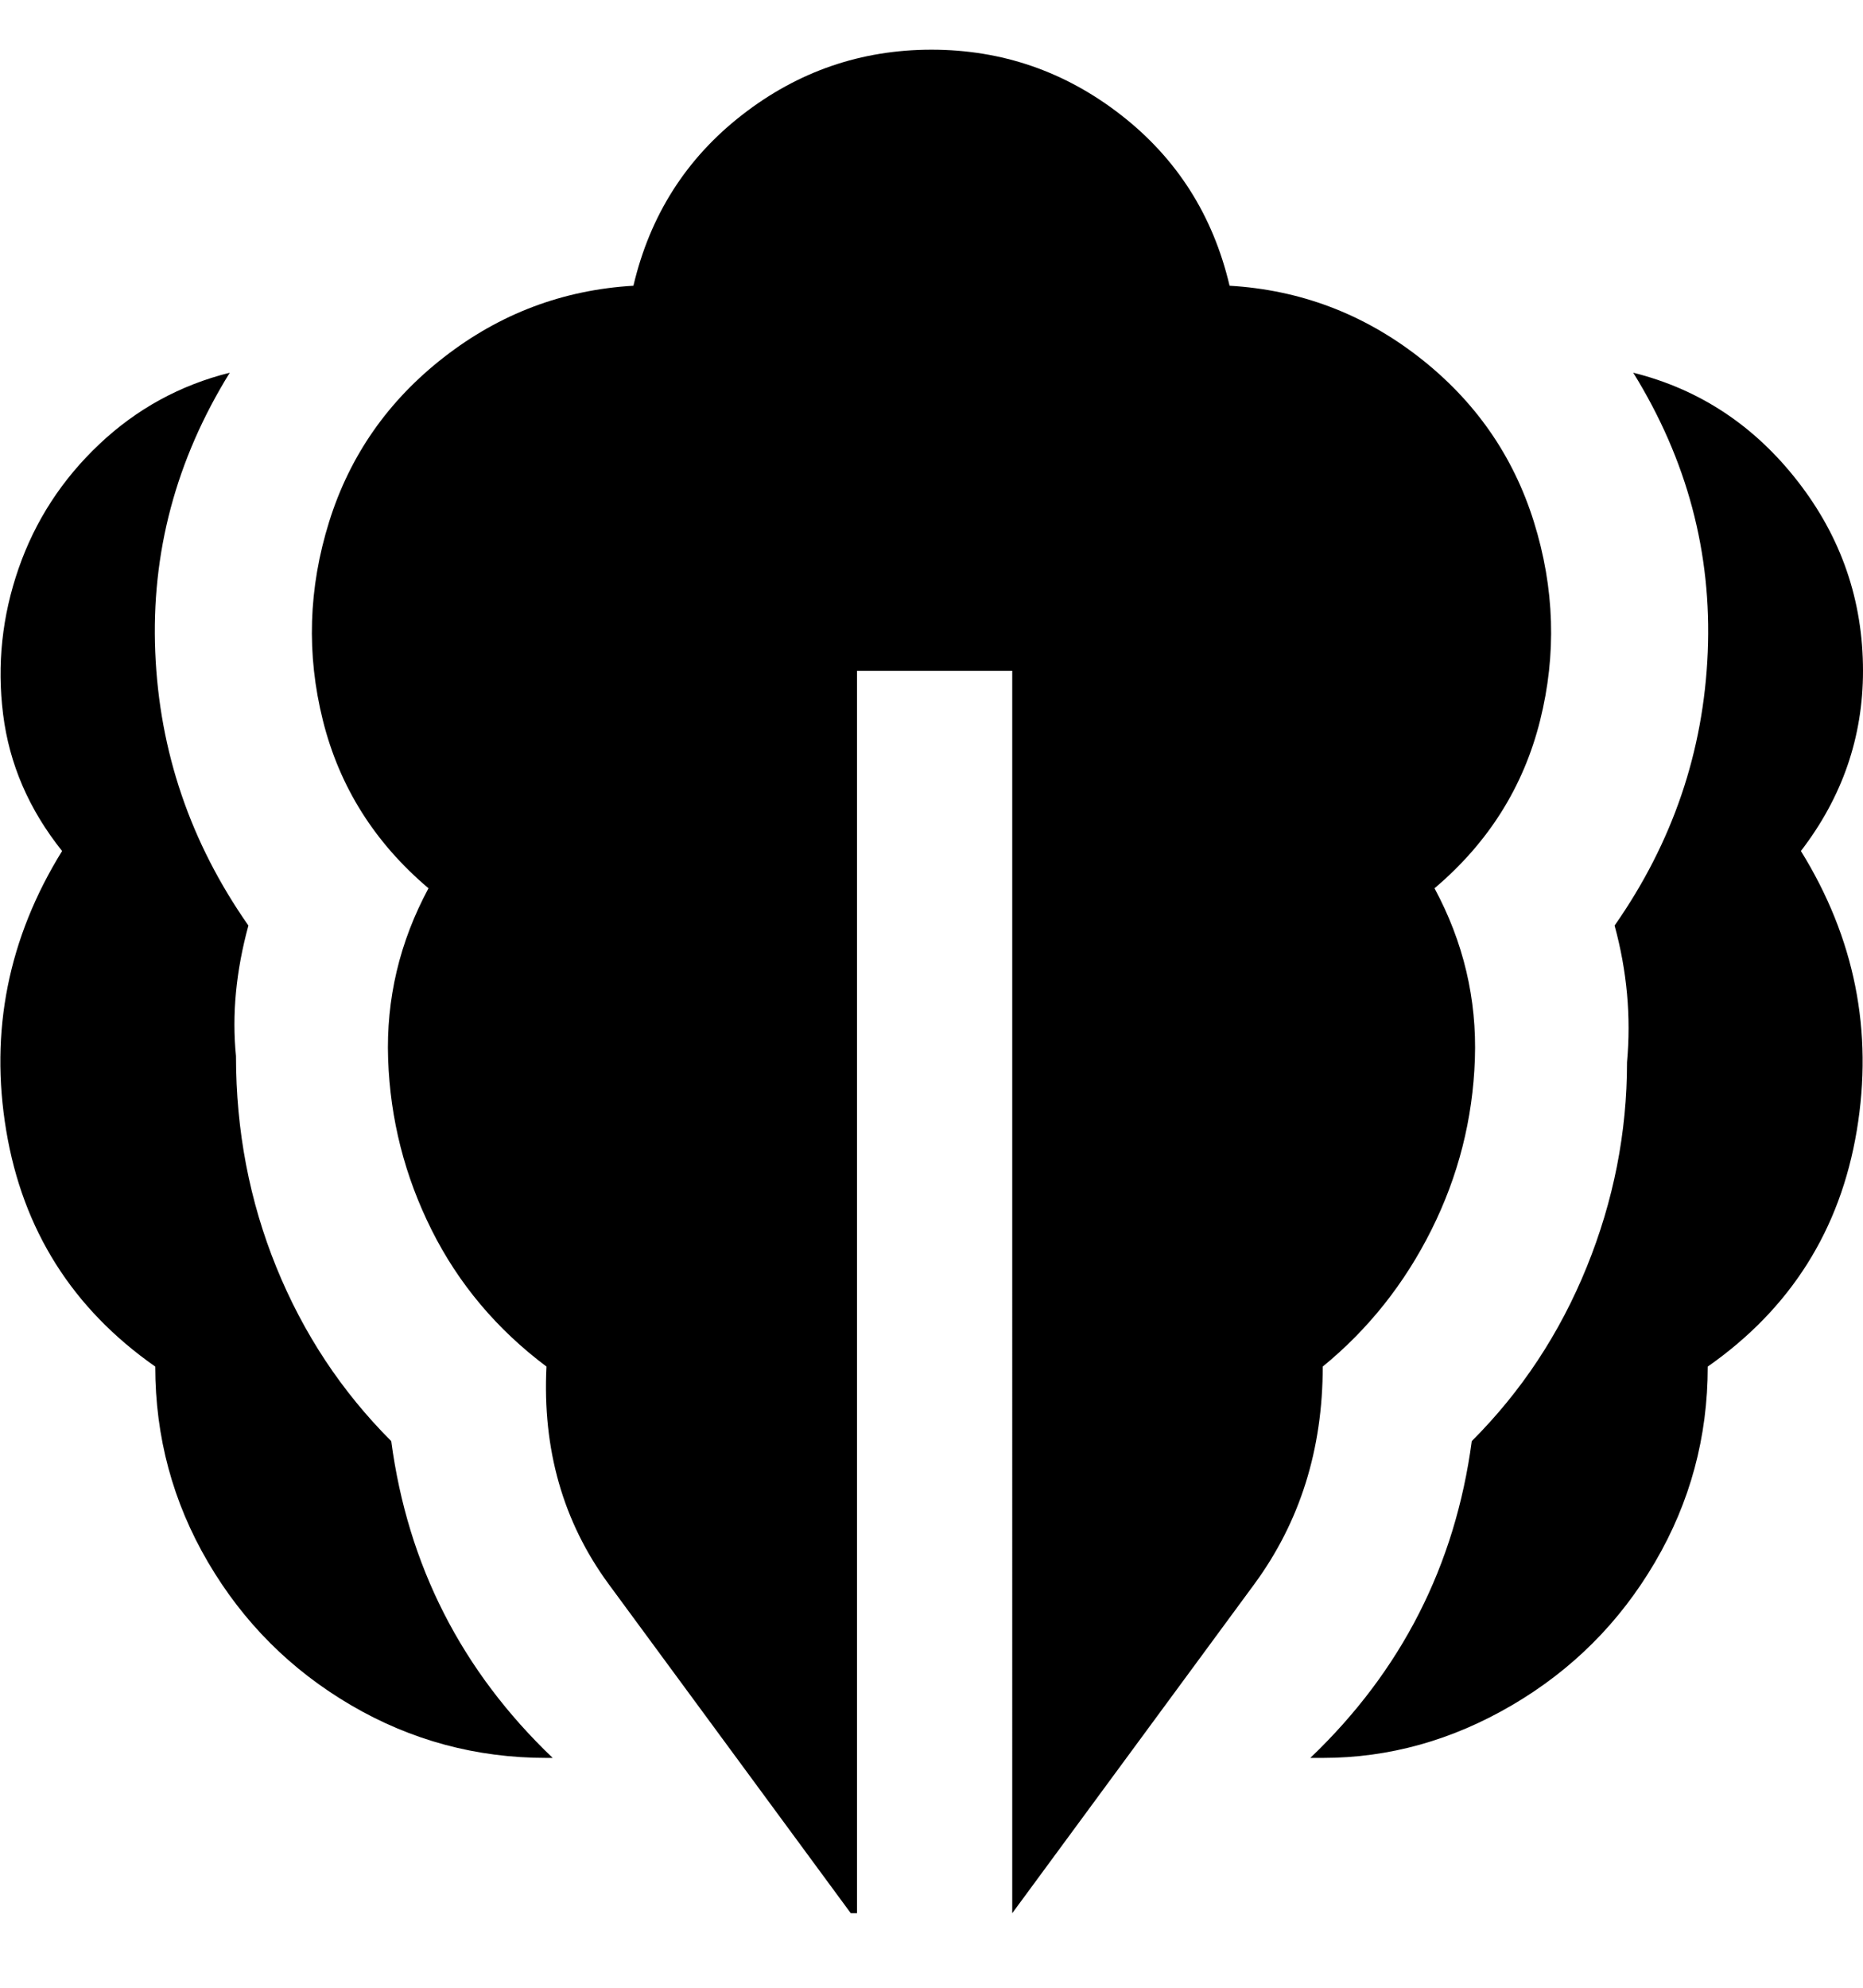 <svg viewBox="0 0 300 320" xmlns="http://www.w3.org/2000/svg"><path d="M231 143q7 13 6.5 27.5t-7 27.5q-6.5 13-17.5 22 0 20-11 35l-39 53V108h-25v200h-1l-39-53q-11-15-10-35-12-9-18.5-22t-7-27.5Q62 156 69 143q-13-11-17-27t1-32q5-16 18.5-26.5T102 46q4-17 17.5-27.5T150 8q17 0 30.5 10.5T198 46q17 1 30.5 11.5T247 84q5 16 1 32t-17 27zm69-35q0-17-10.5-30.5T263 60q13 21 12 45t-15 44q3 11 2 22 0 17-6.5 33T237 232q-4 30-26 51h2q16 0 30.5-8.5t23-23Q275 237 275 220q20-14 24-38t-9-45q10-13 10-29zM10 137q-13 21-9 45t24 38q0 17 8.5 31.5t23 23Q71 283 88 283h1q-22-21-26-51-12-12-18.5-28T38 170q-1-10 2-21-14-20-15-44t12-45q-12 3-21 11.5t-13 20Q-1 103 .5 115t9.5 22z"/></svg>